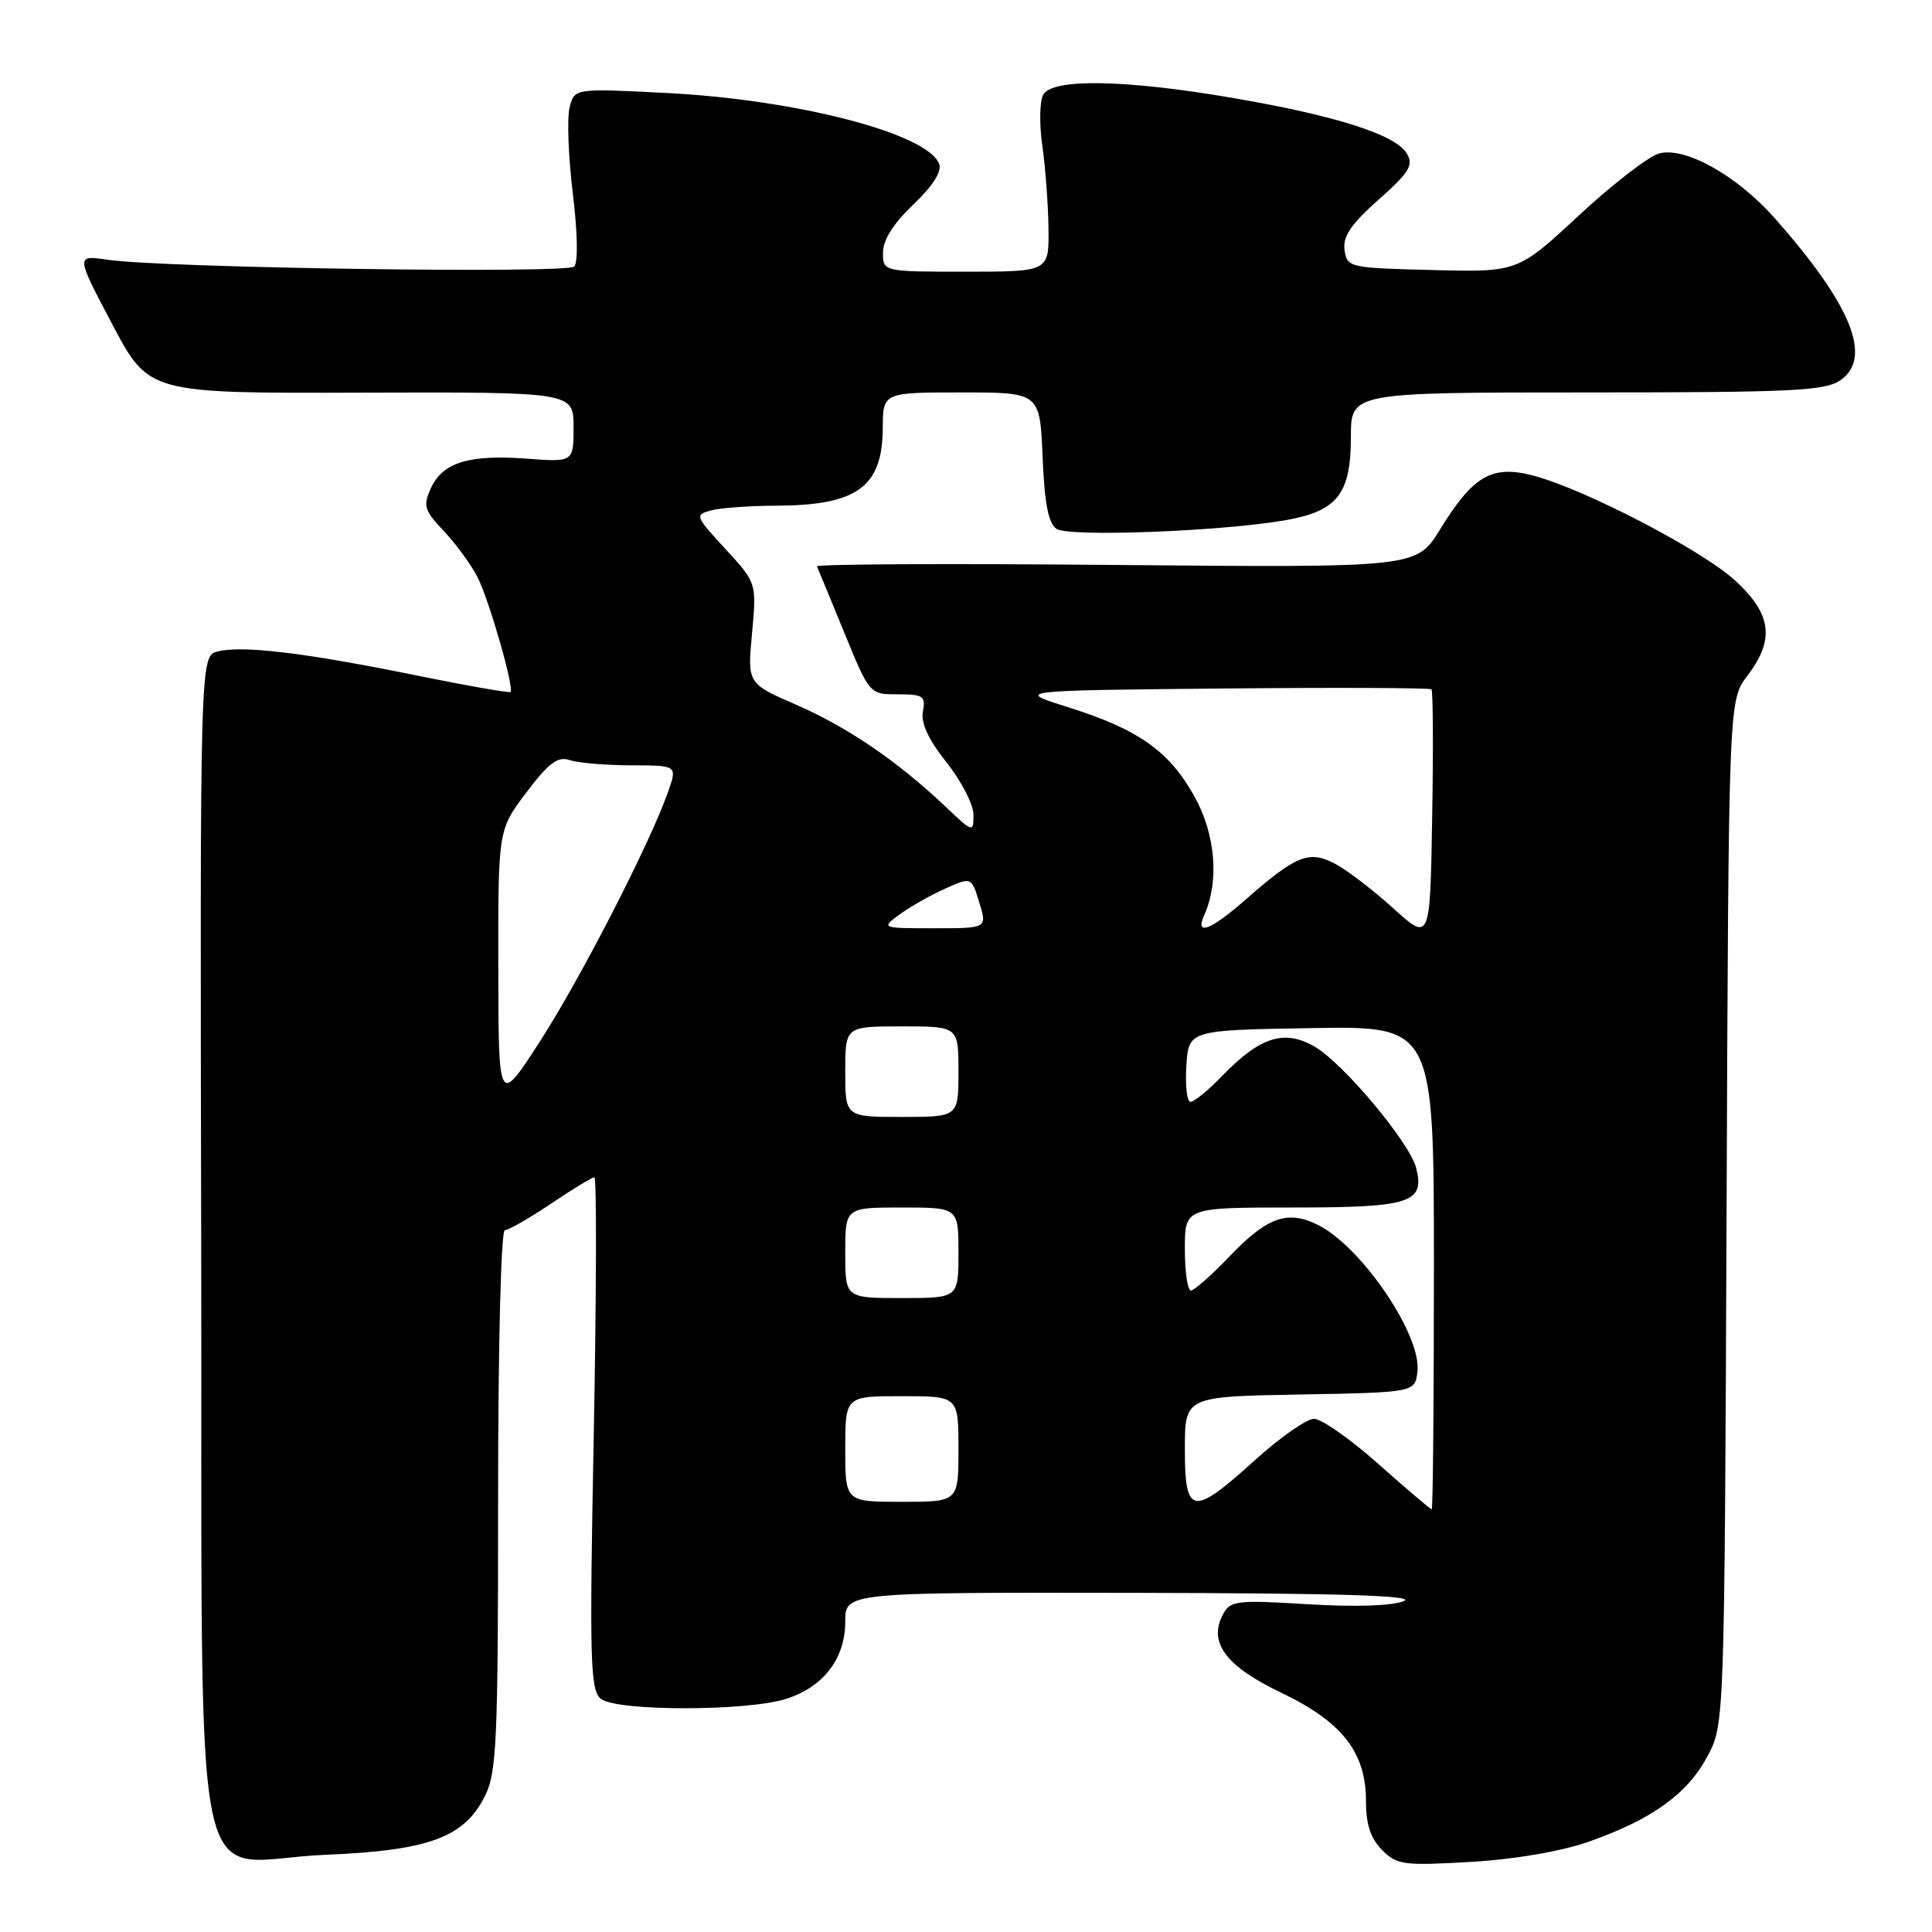 <?xml version="1.0" encoding="UTF-8" standalone="no"?>
<!DOCTYPE svg PUBLIC "-//W3C//DTD SVG 1.1//EN" "http://www.w3.org/Graphics/SVG/1.1/DTD/svg11.dtd" >
<svg xmlns="http://www.w3.org/2000/svg" xmlns:xlink="http://www.w3.org/1999/xlink" version="1.1" viewBox="0 0 256 256">
 <g >
 <path fill="currentColor"
d=" M 210.50 244.04 C 218.85 241.11 223.58 237.72 226.23 232.75 C 228.50 228.50 228.50 228.50 228.78 160.65 C 229.05 92.80 229.05 92.80 231.53 89.55 C 235.18 84.76 234.77 81.41 229.98 76.98 C 225.59 72.93 210.05 64.84 203.17 63.02 C 197.69 61.58 195.21 63.01 190.81 70.16 C 187.69 75.22 187.69 75.22 147.85 74.86 C 125.93 74.66 108.11 74.74 108.25 75.05 C 108.39 75.35 110.01 79.29 111.86 83.80 C 115.22 92.00 115.22 92.00 118.97 92.00 C 122.33 92.00 122.68 92.24 122.29 94.27 C 122.00 95.80 123.01 97.99 125.42 101.02 C 127.38 103.48 128.98 106.60 128.99 107.95 C 129.00 110.36 128.93 110.34 125.25 106.85 C 118.95 100.88 112.31 96.35 105.51 93.39 C 99.03 90.57 99.03 90.57 99.65 83.90 C 100.26 77.24 100.26 77.24 96.12 72.74 C 92.11 68.39 92.04 68.22 94.23 67.63 C 95.48 67.30 99.28 67.02 102.68 67.01 C 113.55 66.99 116.92 64.57 116.97 56.75 C 117.00 52.00 117.00 52.00 127.40 52.00 C 137.79 52.00 137.79 52.00 138.15 60.54 C 138.40 66.71 138.91 69.35 140.00 70.08 C 141.66 71.19 162.20 70.40 170.50 68.90 C 177.24 67.69 179.00 65.40 179.00 57.89 C 179.00 52.00 179.00 52.00 210.28 52.00 C 237.60 52.00 241.85 51.79 243.89 50.37 C 248.15 47.38 245.32 40.40 235.18 28.93 C 230.22 23.31 223.35 19.44 219.88 20.32 C 218.52 20.66 213.74 24.34 209.26 28.50 C 201.11 36.07 201.11 36.07 189.81 35.78 C 178.77 35.51 178.49 35.44 178.16 33.13 C 177.91 31.34 179.01 29.71 182.66 26.46 C 186.76 22.83 187.33 21.89 186.41 20.34 C 184.94 17.84 176.95 15.30 163.24 12.96 C 149.02 10.53 139.45 10.37 138.23 12.55 C 137.76 13.39 137.70 16.43 138.11 19.30 C 138.52 22.16 138.89 27.09 138.93 30.25 C 139.00 36.00 139.00 36.00 128.00 36.00 C 117.00 36.00 117.00 36.00 117.00 33.46 C 117.00 31.80 118.39 29.60 121.02 27.10 C 123.62 24.62 124.83 22.72 124.44 21.71 C 122.90 17.69 105.62 13.20 88.31 12.32 C 76.11 11.70 76.11 11.70 75.47 14.26 C 75.12 15.67 75.31 20.79 75.90 25.62 C 76.54 30.86 76.61 34.79 76.08 35.32 C 75.12 36.28 21.58 35.50 14.27 34.42 C 10.03 33.79 10.03 33.79 14.87 42.96 C 19.71 52.12 19.71 52.12 47.86 52.03 C 76.00 51.94 76.00 51.94 76.00 56.59 C 76.00 61.24 76.00 61.24 69.75 60.77 C 62.12 60.21 58.65 61.28 57.09 64.70 C 56.03 67.03 56.21 67.63 58.84 70.40 C 60.45 72.11 62.46 74.86 63.30 76.53 C 64.84 79.59 68.16 91.18 67.64 91.69 C 67.49 91.85 61.77 90.84 54.93 89.45 C 40.41 86.49 32.12 85.50 28.85 86.32 C 26.50 86.91 26.50 86.91 26.66 164.68 C 26.86 256.52 24.83 246.51 43.11 245.77 C 56.80 245.21 61.51 243.48 64.25 238.00 C 65.82 234.86 66.00 230.78 66.00 198.75 C 66.00 178.25 66.38 163.00 66.90 163.00 C 67.39 163.00 70.14 161.42 73.00 159.50 C 75.86 157.57 78.45 156.00 78.76 156.00 C 79.07 156.00 79.03 171.25 78.68 189.89 C 78.10 220.02 78.20 223.92 79.60 225.09 C 81.64 226.78 99.13 226.77 104.26 225.08 C 109.18 223.46 112.00 219.73 112.00 214.87 C 112.00 211.00 112.00 211.00 150.25 211.06 C 177.60 211.11 187.79 211.42 186.00 212.16 C 184.47 212.79 179.54 212.95 173.30 212.57 C 163.84 211.99 163.02 212.09 162.05 213.91 C 160.07 217.61 162.39 220.76 169.72 224.27 C 177.84 228.15 181.00 232.18 181.00 238.65 C 181.00 241.76 181.61 243.61 183.14 245.14 C 185.12 247.12 186.00 247.23 194.89 246.71 C 200.74 246.37 206.84 245.32 210.50 244.04 Z  M 182.66 194.00 C 178.95 190.70 175.10 188.00 174.12 188.00 C 173.14 188.00 169.61 190.47 166.26 193.50 C 158.00 200.98 157.00 200.82 157.00 192.03 C 157.00 185.05 157.00 185.05 172.25 184.78 C 187.50 184.50 187.50 184.50 187.82 181.71 C 188.37 176.96 180.53 165.36 174.77 162.38 C 170.68 160.26 167.93 161.22 162.90 166.50 C 160.53 168.97 158.24 171.00 157.80 171.00 C 157.36 171.00 157.00 168.53 157.00 165.50 C 157.00 160.00 157.00 160.00 171.38 160.00 C 186.90 160.00 188.82 159.38 187.65 154.76 C 186.82 151.44 178.02 140.91 174.22 138.70 C 170.20 136.35 166.98 137.36 161.94 142.57 C 160.11 144.46 158.22 146.00 157.75 146.00 C 157.28 146.00 157.03 143.86 157.20 141.25 C 157.50 136.50 157.50 136.50 173.75 136.23 C 190.00 135.95 190.00 135.95 190.00 167.98 C 190.00 185.59 189.87 200.00 189.71 200.00 C 189.55 200.00 186.38 197.30 182.66 194.00 Z  M 112.00 192.00 C 112.00 185.00 112.00 185.00 119.50 185.00 C 127.00 185.00 127.00 185.00 127.00 192.00 C 127.00 199.00 127.00 199.00 119.50 199.00 C 112.00 199.00 112.00 199.00 112.00 192.00 Z  M 112.00 166.00 C 112.00 160.00 112.00 160.00 119.50 160.00 C 127.00 160.00 127.00 160.00 127.00 166.00 C 127.00 172.00 127.00 172.00 119.50 172.00 C 112.00 172.00 112.00 172.00 112.00 166.00 Z  M 112.00 142.00 C 112.00 136.00 112.00 136.00 119.50 136.00 C 127.00 136.00 127.00 136.00 127.00 142.00 C 127.00 148.00 127.00 148.00 119.50 148.00 C 112.00 148.00 112.00 148.00 112.00 142.00 Z  M 66.03 128.23 C 66.00 109.96 66.00 109.96 69.75 105.00 C 72.73 101.06 73.91 100.18 75.50 100.72 C 76.60 101.09 80.26 101.40 83.63 101.41 C 89.76 101.42 89.76 101.42 88.51 104.96 C 86.08 111.85 76.95 129.61 71.54 138.00 C 66.05 146.50 66.05 146.50 66.03 128.23 Z  M 184.59 120.33 C 181.89 117.89 178.40 115.22 176.83 114.41 C 173.44 112.66 171.74 113.34 165.11 119.15 C 160.39 123.29 158.30 124.08 159.57 121.25 C 161.58 116.76 161.07 110.55 158.27 105.53 C 154.91 99.51 150.86 96.65 141.56 93.72 C 134.50 91.50 134.50 91.50 161.90 91.23 C 176.97 91.09 189.47 91.14 189.68 91.34 C 189.88 91.55 189.93 99.16 189.77 108.25 C 189.50 124.78 189.50 124.78 184.59 120.33 Z  M 119.12 121.23 C 120.43 120.25 123.12 118.71 125.11 117.81 C 128.72 116.17 128.72 116.17 129.76 119.58 C 130.81 123.00 130.81 123.00 123.77 123.00 C 116.80 123.00 116.75 122.98 119.12 121.23 Z "/>
</g>
</svg>